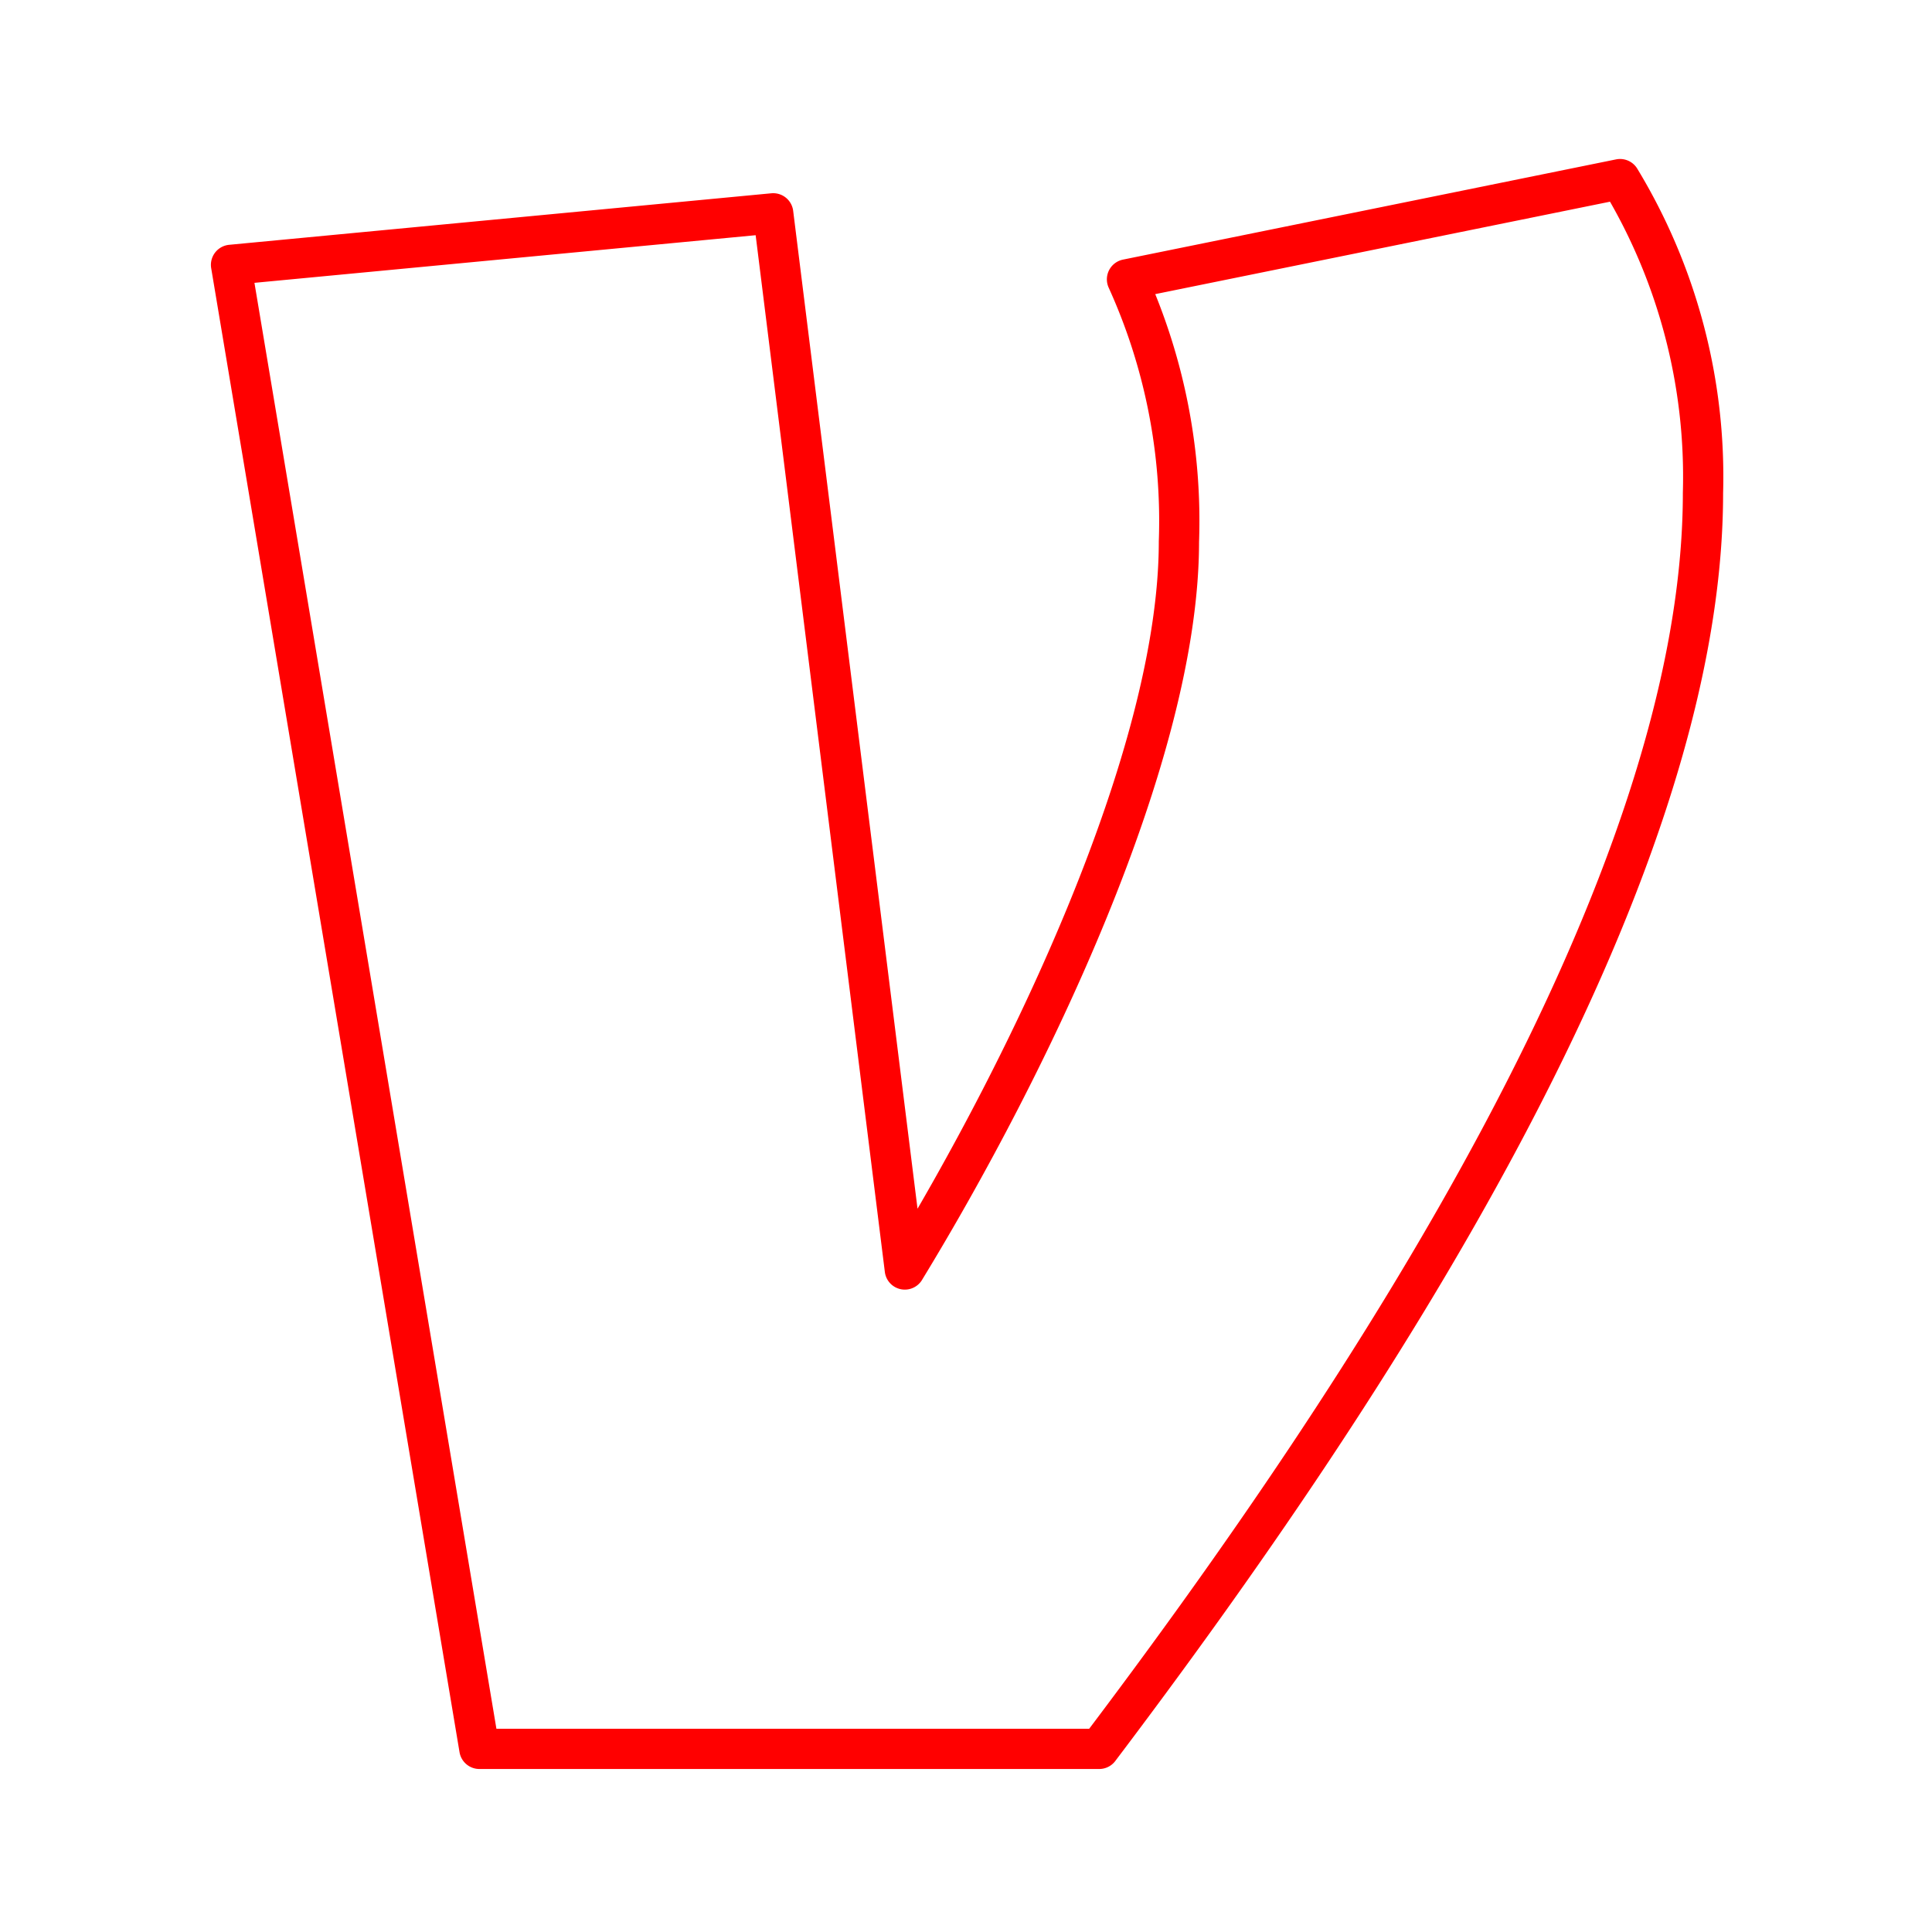 <svg id="Layer_2" data-name="Layer 2" xmlns="http://www.w3.org/2000/svg" viewBox="0 0 48 48"><defs><style>.cls-1{fill:none;stroke:#FF0000;stroke-linecap:round;stroke-linejoin:round;}</style></defs><path class="cls-1" d="M40.25,4.45a14.26,14.26,0,0,1,2.06,7.8c0,9.72-8.3,22.34-15,31.2H11.91L5.74,6.58,19.21,5.3l3.27,26.24c3.05-5,6.81-12.76,6.81-18.08A14.51,14.51,0,0,0,28,6.94Z"/></svg>